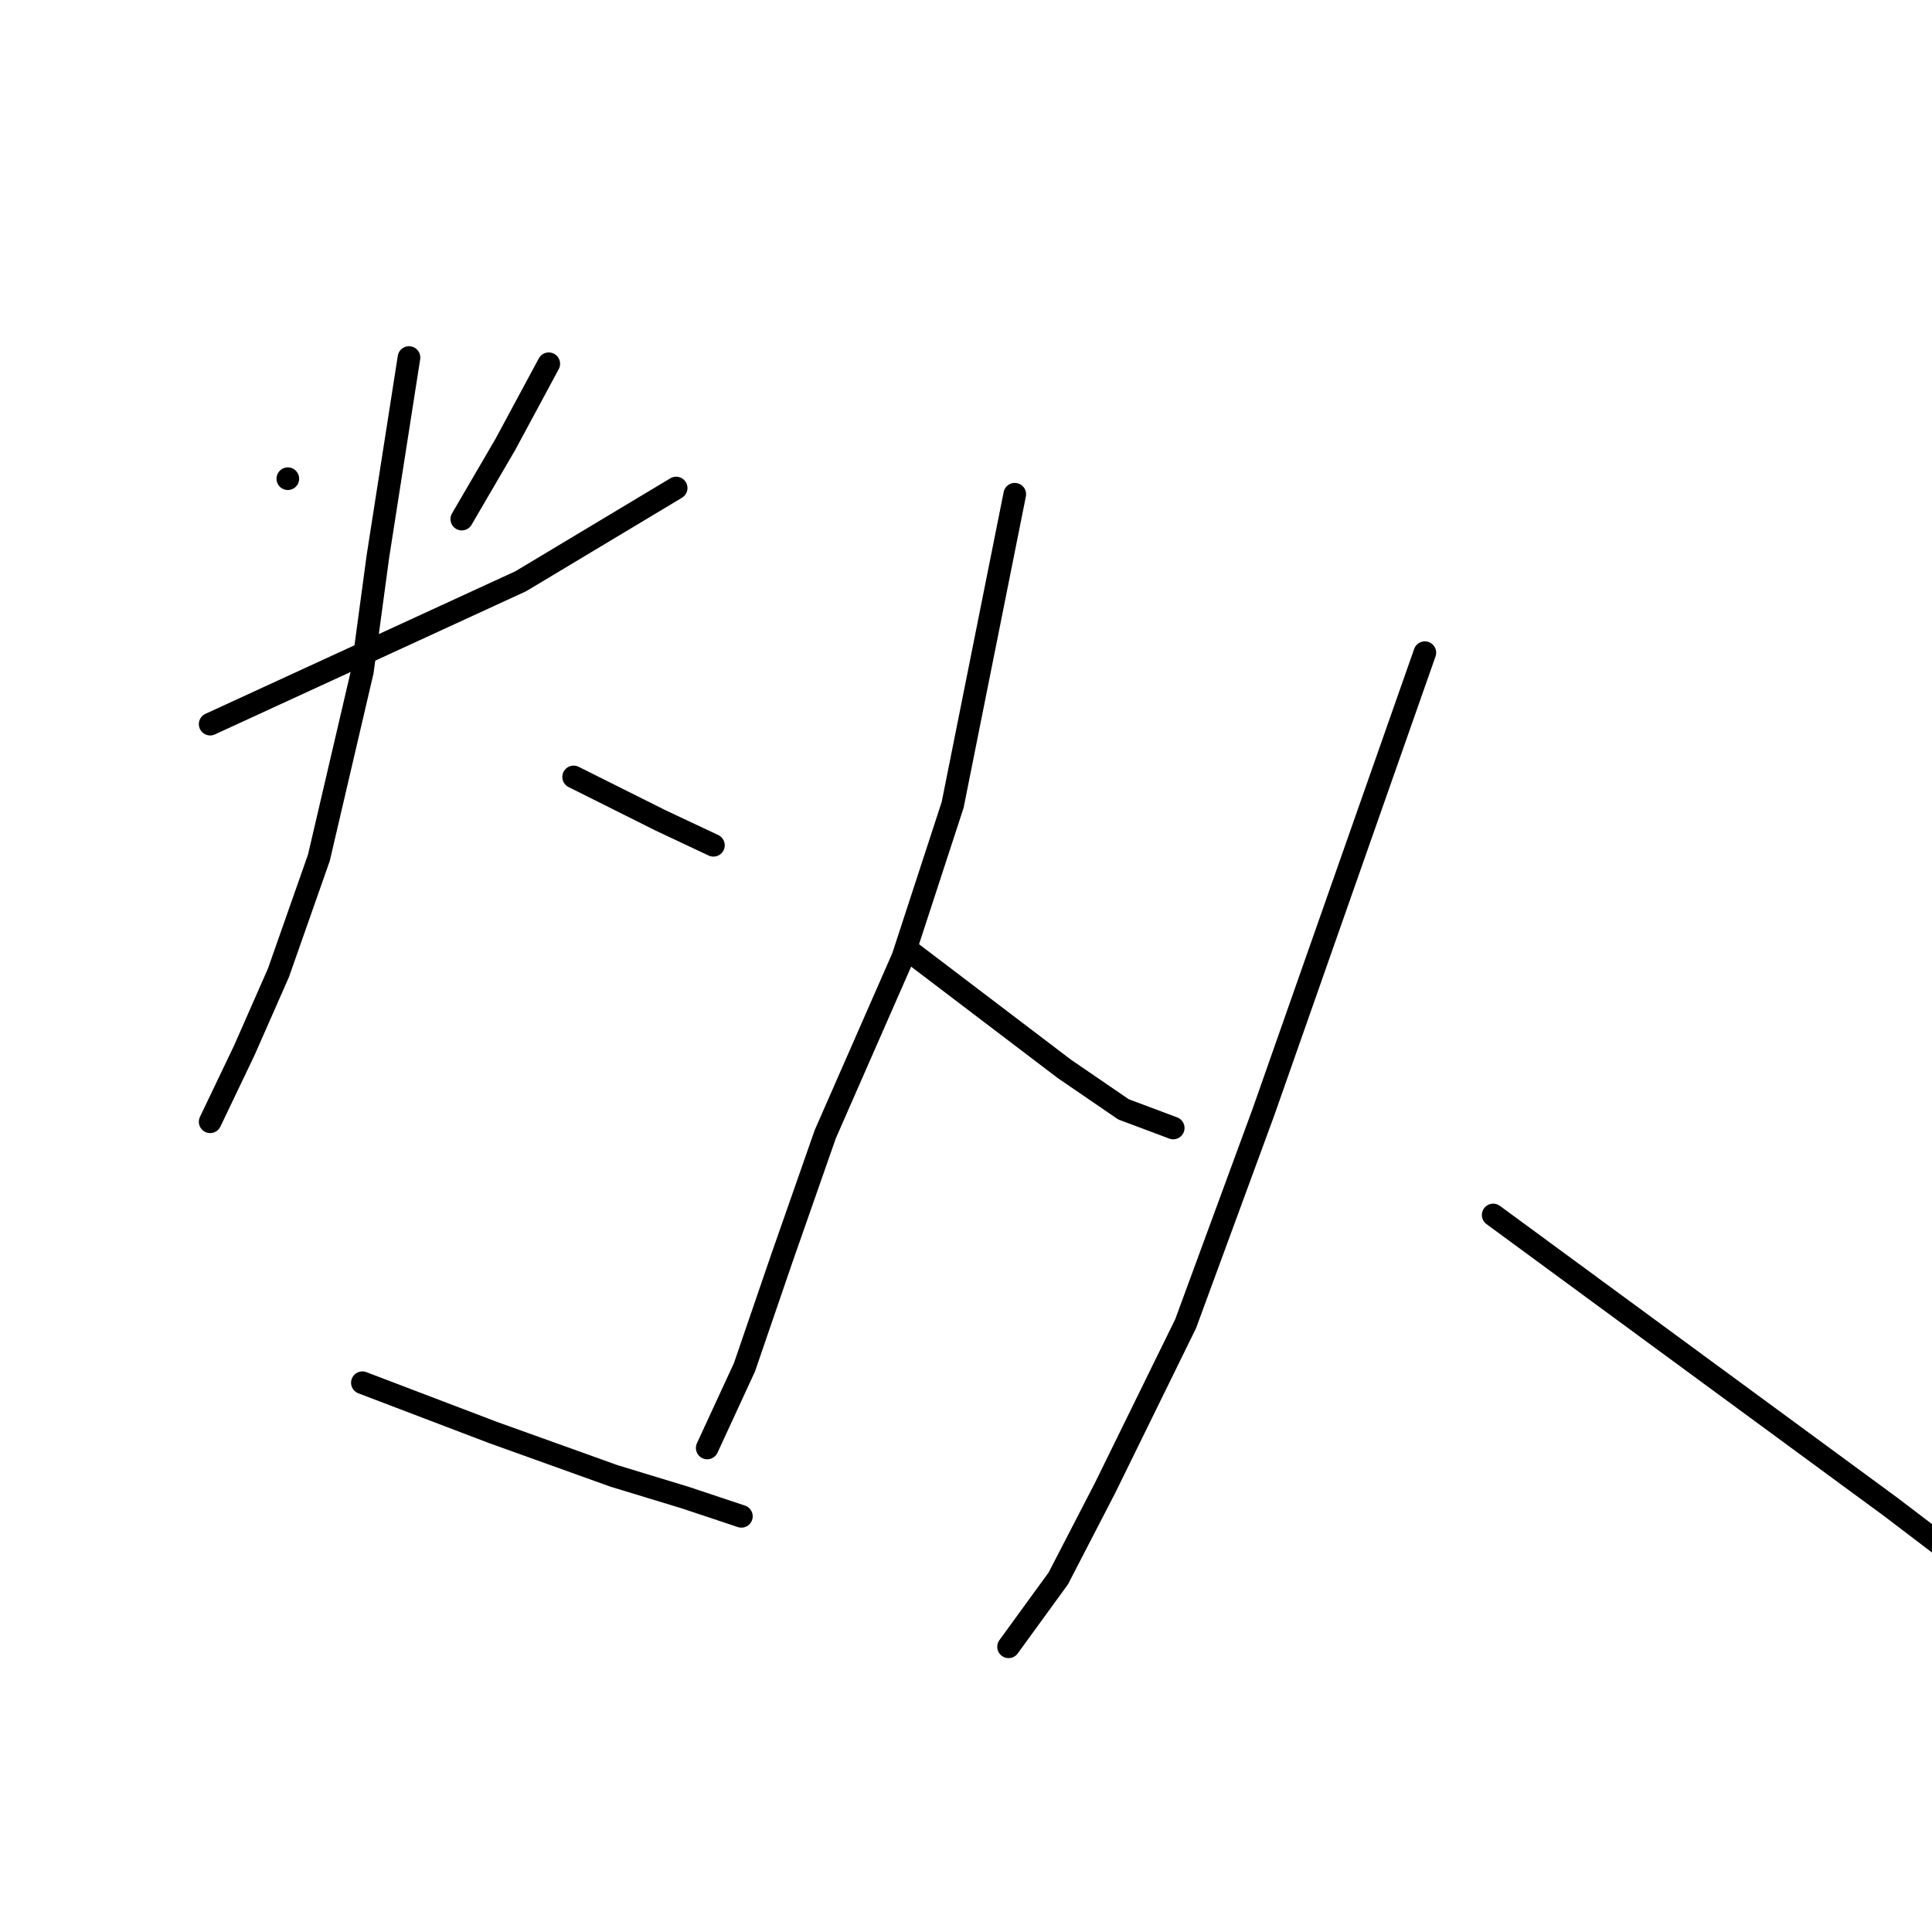 <?xml version="1.0" standalone="no"?>
    <svg width="256" height="256" xmlns="http://www.w3.org/2000/svg" version="1.1">
    <polyline stroke="black" stroke-width="3" stroke-linecap="round" fill="transparent" stroke-linejoin="round" points="27.847 95.951 48.429 86.483 69.012 77.015 89.594 64.666 89.594 64.666 " />
        <polyline stroke="black" stroke-width="3" stroke-linecap="round" fill="transparent" stroke-linejoin="round" points="54.192 47.377 52.134 60.55 50.076 73.722 48.018 88.953 42.255 113.652 36.903 128.883 32.375 139.174 27.847 148.641 27.847 148.641 " />
        <polyline stroke="black" stroke-width="3" stroke-linecap="round" fill="transparent" stroke-linejoin="round" points="76.009 102.949 81.773 105.83 87.536 108.712 94.534 112.005 94.534 112.005 " />
        <polyline stroke="black" stroke-width="3" stroke-linecap="round" fill="transparent" stroke-linejoin="round" points="63.249 163.461 " />
        <polyline stroke="black" stroke-width="3" stroke-linecap="round" fill="transparent" stroke-linejoin="round" points="56.251 217.798 " />
        <polyline stroke="black" stroke-width="3" stroke-linecap="round" fill="transparent" stroke-linejoin="round" points="48.018 183.22 56.662 186.513 65.307 189.806 81.361 195.569 90.829 198.45 98.238 200.92 98.238 200.92 " />
        <polyline stroke="black" stroke-width="3" stroke-linecap="round" fill="transparent" stroke-linejoin="round" points="38.138 63.431 38.138 63.431 38.138 63.431 " />
        <polyline stroke="black" stroke-width="3" stroke-linecap="round" fill="transparent" stroke-linejoin="round" points="72.716 48.2 69.835 53.552 66.953 58.903 61.19 68.782 61.19 68.782 " />
        <polyline stroke="black" stroke-width="3" stroke-linecap="round" fill="transparent" stroke-linejoin="round" points="134.463 65.489 130.347 86.071 126.23 106.654 119.644 126.824 109.353 150.288 103.59 166.754 98.65 181.161 93.71 191.864 93.71 191.864 " />
        <polyline stroke="black" stroke-width="3" stroke-linecap="round" fill="transparent" stroke-linejoin="round" points="120.467 126.001 130.758 133.822 141.049 141.643 148.871 146.995 155.457 149.465 155.457 149.465 " />
        <polyline stroke="black" stroke-width="3" stroke-linecap="round" fill="transparent" stroke-linejoin="round" points="188.8 86.483 178.097 116.945 167.395 147.407 157.103 175.398 146.401 197.215 140.226 209.153 133.64 218.209 133.64 218.209 " />
        <polyline stroke="black" stroke-width="3" stroke-linecap="round" fill="transparent" stroke-linejoin="round" points="197.856 160.991 224.202 180.338 250.547 199.685 269.482 214.093 269.482 214.093 " />
        </svg>